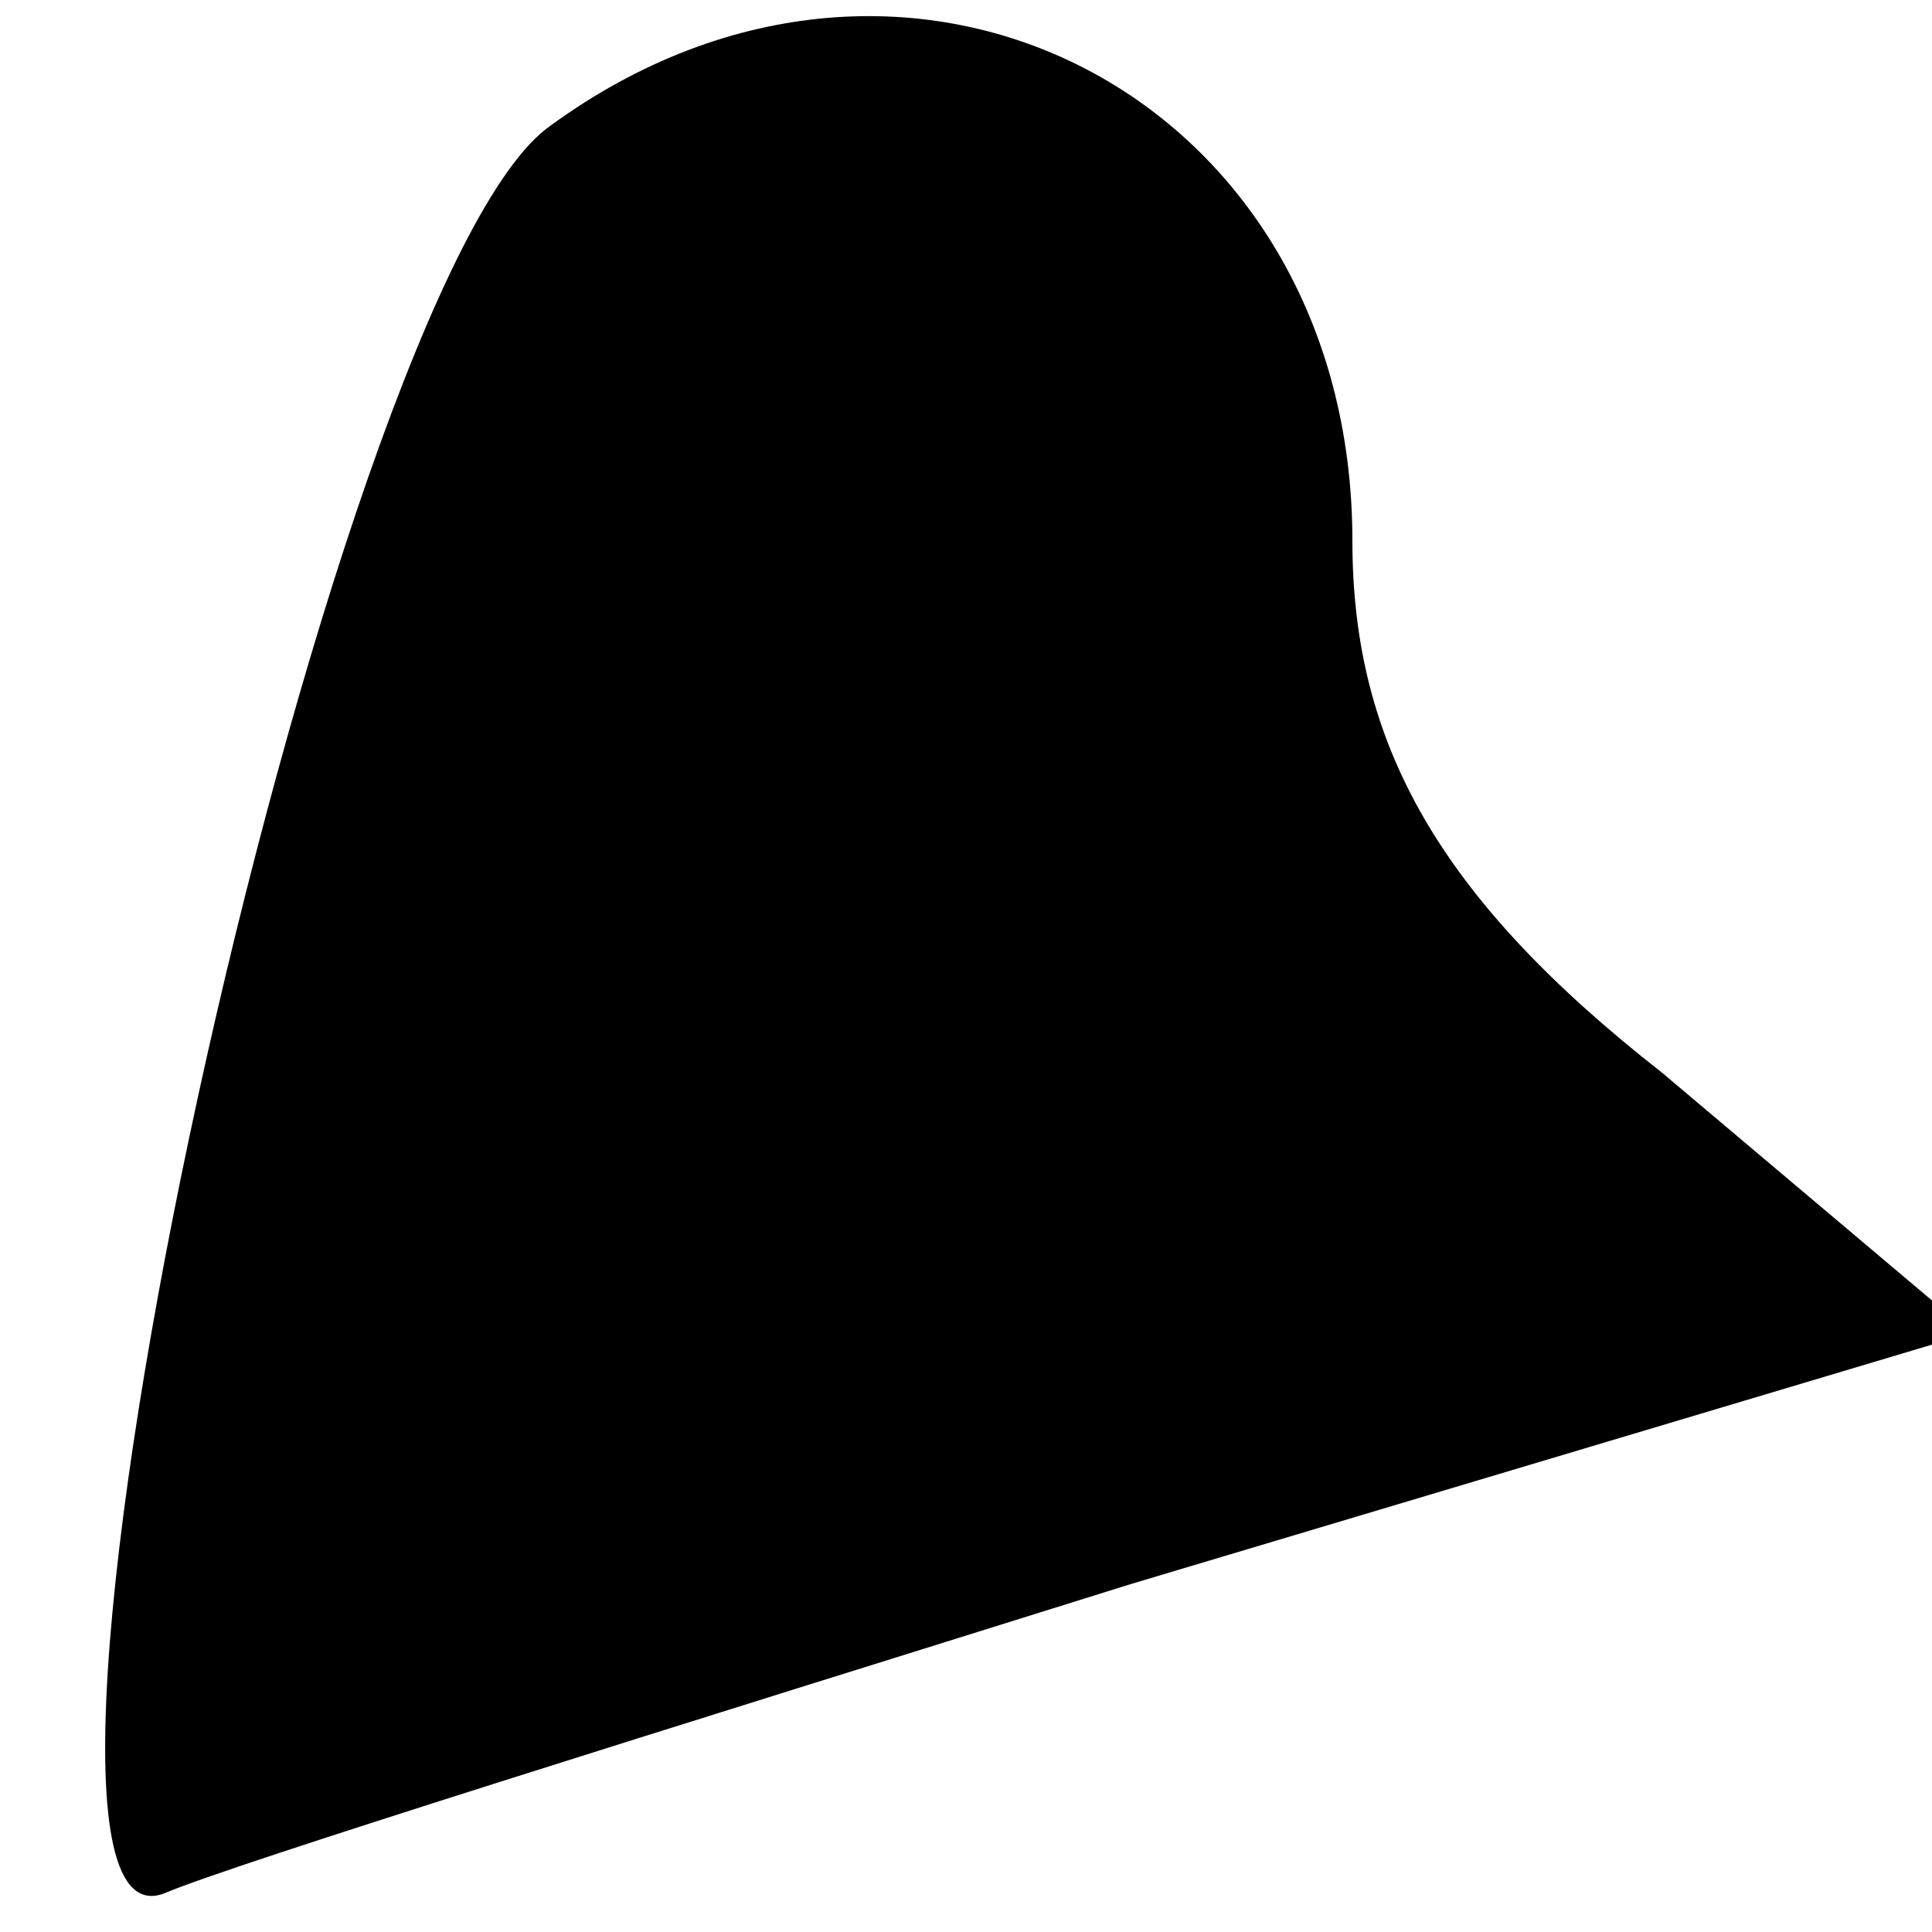 <?xml version="1.0" standalone="no"?>
<!DOCTYPE svg PUBLIC "-//W3C//DTD SVG 20010904//EN"
 "http://www.w3.org/TR/2001/REC-SVG-20010904/DTD/svg10.dtd">
<svg version="1.0" xmlns="http://www.w3.org/2000/svg"
 width="20pt" height="20pt" viewBox="0 0 20 20"
 preserveAspectRatio="xMidYMid meet">
<g transform="translate(0,20) scale(0.1,-0.1)"
fill="#000000" stroke="none">
<path fill="#000000" stroke="none" d="M57 187 c-23 -16 -61 -191 -40 -183 7
3 52 17 100 32 l87 26 -32 27 c-23 18 -32 34 -32 55 0 46 -46 70 -83 43z"/>
</g>
</svg>
